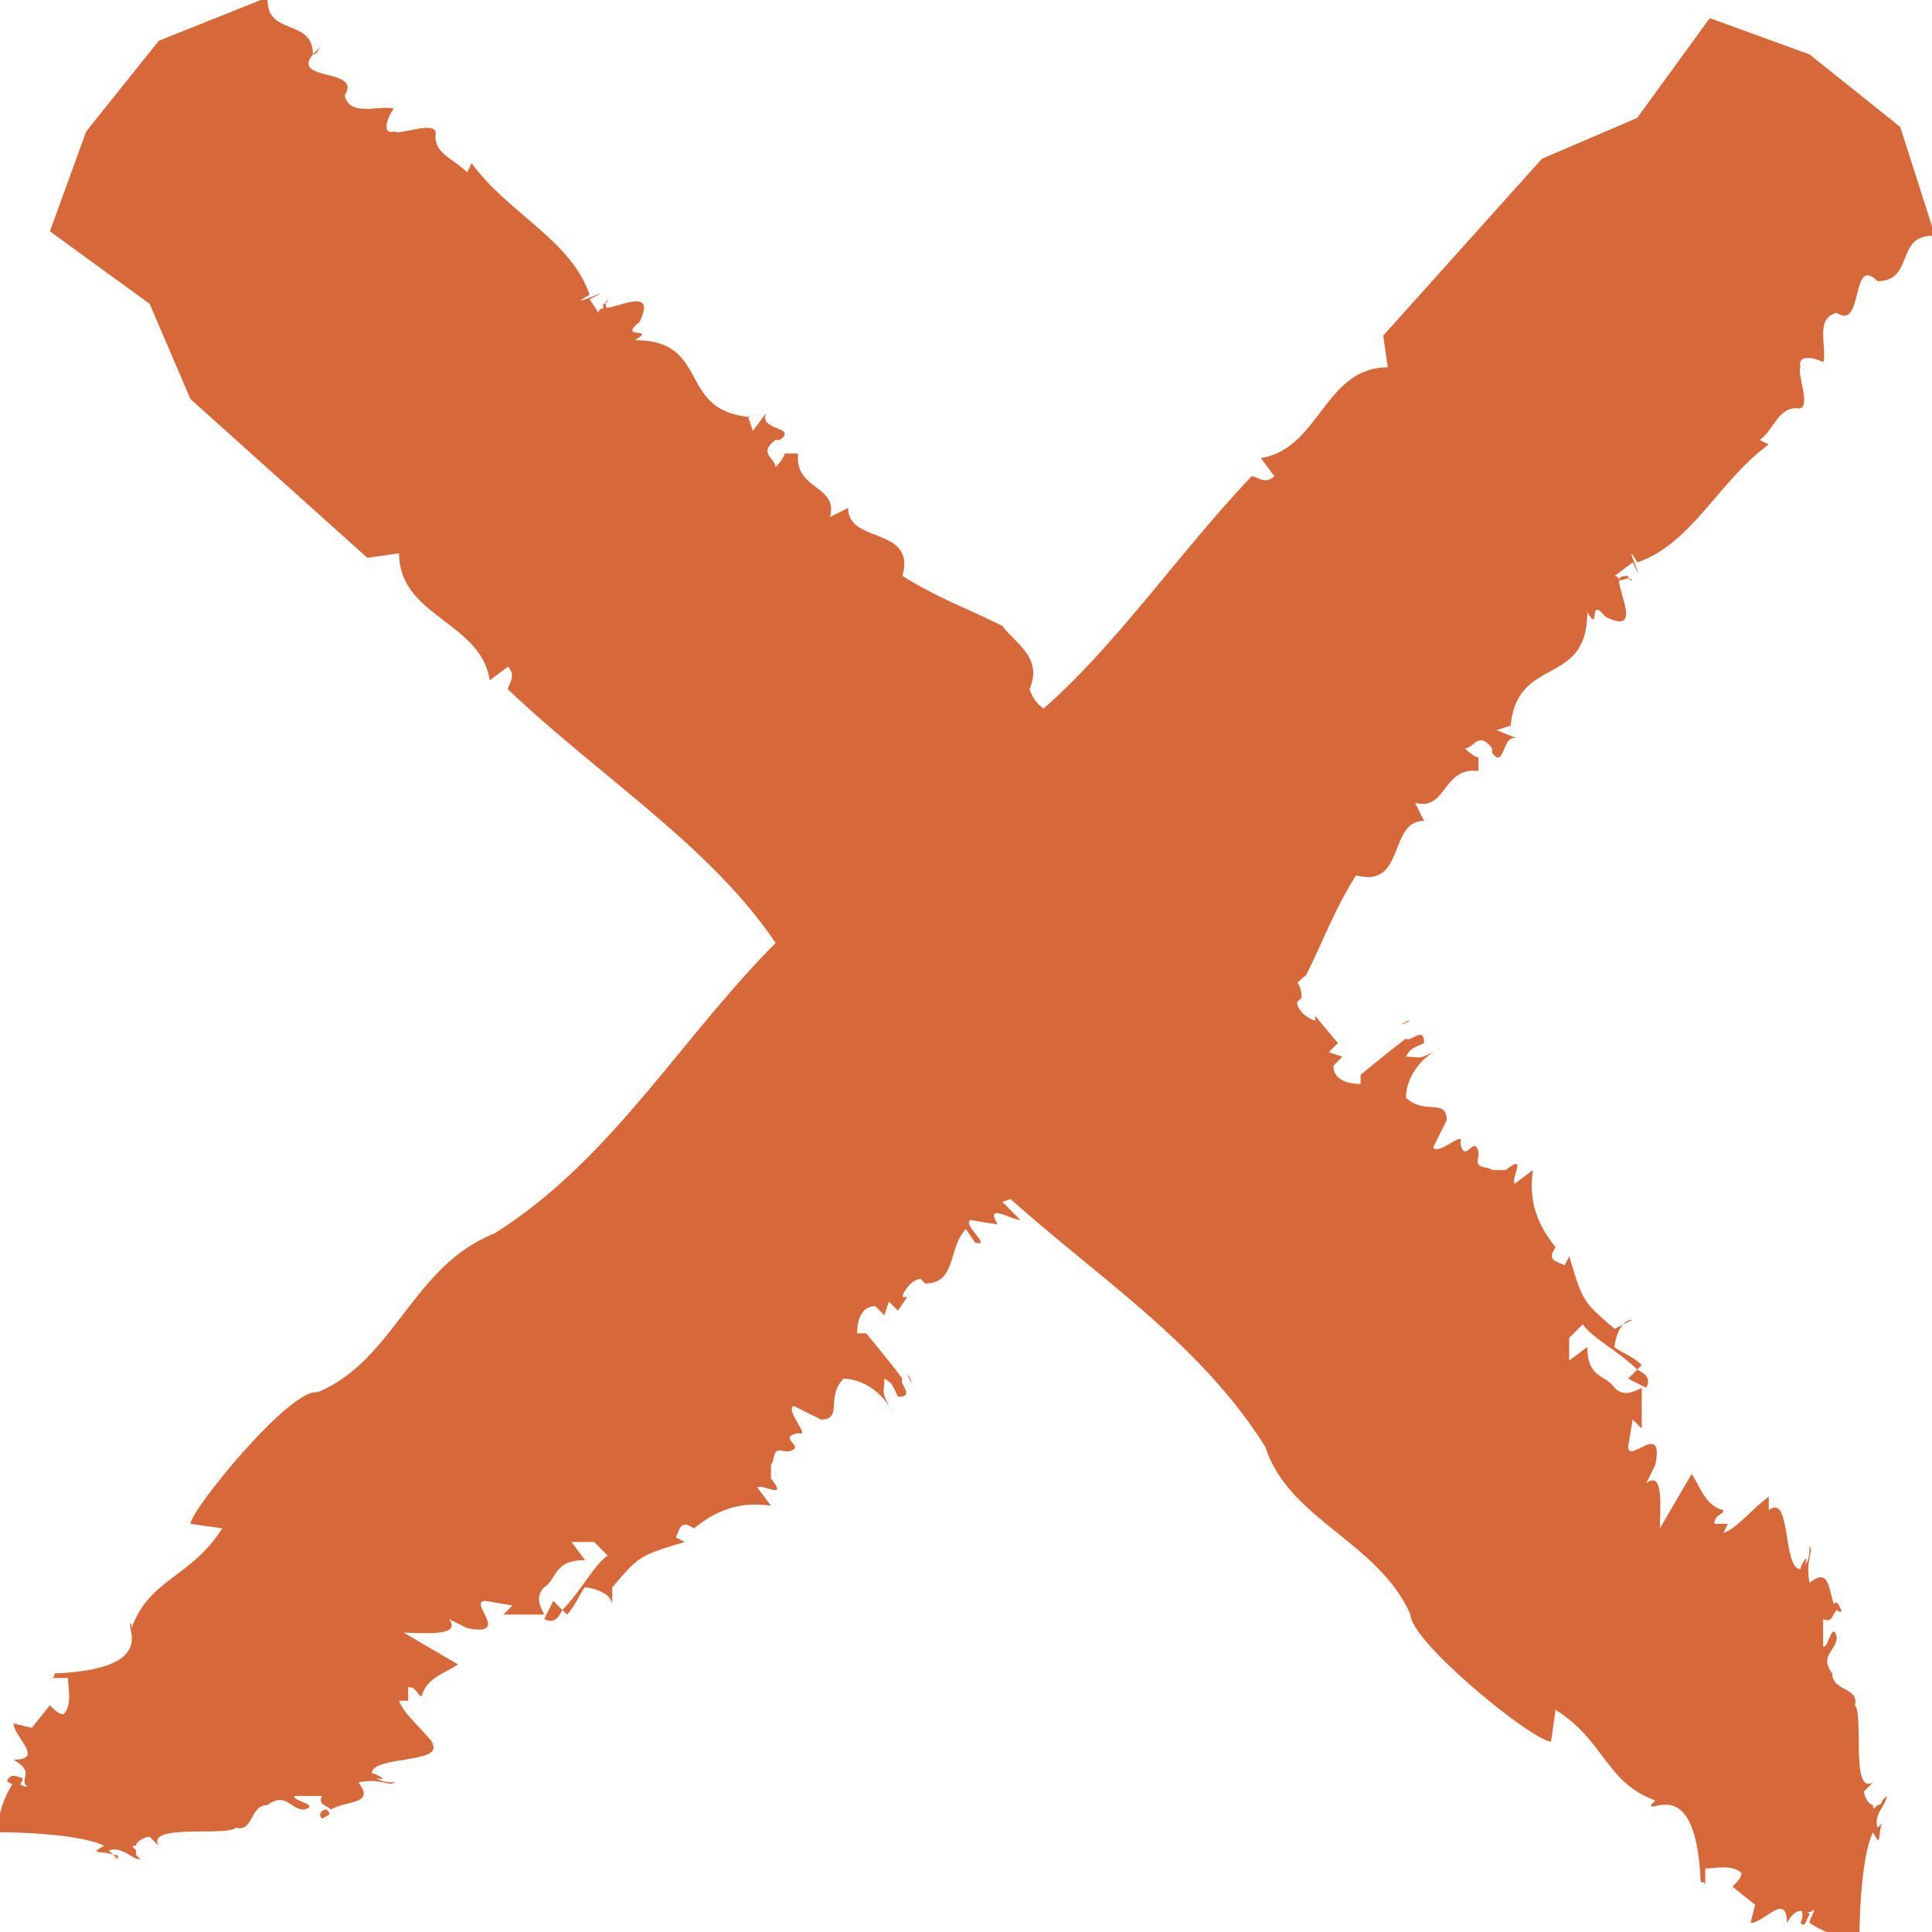 <?xml version="1.0" encoding="utf-8"?>
<!-- Generator: Adobe Illustrator 17.1.0, SVG Export Plug-In . SVG Version: 6.00 Build 0)  -->
<!DOCTYPE svg PUBLIC "-//W3C//DTD SVG 1.1//EN" "http://www.w3.org/Graphics/SVG/1.1/DTD/svg11.dtd">
<svg version="1.1" id="Layer_1" xmlns="http://www.w3.org/2000/svg" xmlns:xlink="http://www.w3.org/1999/xlink" x="0px" y="0px"
	 viewBox="0 0 42.6 42.6" enable-background="new 0 0 42.6 42.6" xml:space="preserve">
<g>
	<g>
		<path fill="#D66839" d="M17.4,10.1C17.4,10.1,17.4,10.1,17.4,10.1L17.4,10.1z"/>
		<path fill="#D66839" d="M30.9,22.6C30.9,22.6,30.9,22.6,30.9,22.6c0.1-0.1,0.2-0.1,0.2-0.1L30.9,22.6z"/>
		<path fill="#D66839" d="M32.6,25.1C32.5,25.1,32.5,25.1,32.6,25.1C32.6,25.1,32.6,25.1,32.6,25.1z"/>
		<path fill="#D66839" d="M25.4,18.4C25.4,18.4,25.4,18.4,25.4,18.4C25.4,18.4,25.4,18.4,25.4,18.4z"/>
		<path fill="#D66839" d="M13.2,6.7C13.2,6.7,13.2,6.7,13.2,6.7C13.2,6.6,13.2,6.6,13.2,6.7L13.2,6.7z"/>
		<path fill="#D66839" d="M13.4,6.6c0,0.1-0.1,0.1-0.1,0.1c0,0.1,0,0.2,0.1,0.2C13.4,6.8,13.3,6.7,13.4,6.6z"/>
		<path fill="#D66839" d="M5.9,0L5.9,0C6,0,6,0,5.9,0z"/>
		<path fill="#D66839" d="M20.3,24C20.3,24,20.2,24,20.3,24C20.2,24,20.3,24,20.3,24z"/>
		<path fill="#D66839" d="M6.9,1.2l0.2-0.2C7,1.1,7,1.2,6.9,1.2z"/>
		<path fill="#D66839" d="M31.1,22.5L31.1,22.5C31.2,22.4,31.2,22.4,31.1,22.5z"/>
		<path fill="#D66839" d="M34.4,27.2c-0.1,0.1-0.1,0.1-0.1,0.1c0,0,0,0,0,0L34.4,27.2z"/>
		<path fill="#D66839" d="M41.3,39.7C41.4,39.6,41.4,39.6,41.3,39.7L41.3,39.7C41.3,39.7,41.3,39.7,41.3,39.7z"/>
		<path fill="#D66839" d="M36.3,30.6C36.3,30.5,36.3,30.5,36.3,30.6c0.1-0.2,0-0.3-0.2-0.4l-0.2,0.2L36.3,30.6z"/>
		<path fill="#D66839" d="M34.2,38.4l0.1-0.7c1.1,0.7,1.1,1.6,2.2,2l-0.1,0.1c0,0.2,1-0.7,1.1,1.7l0,0c0.1,0,0.1,0,0.1,0.2l0-0.5
			c0.2,0,0.6-0.1,0.8,0.1c0,0.1-0.1,0.2-0.2,0.3l0.5,0.4l-0.1,0.4c0.3,0,0.8-0.7,0.8,0c0.3-0.5,0.4-0.1,0.6-0.3
			c0,0.1-0.1,0.2-0.1,0.3c0.3,0.2,0.8,0.4,1.1,0.3c0,0,0-1.7,0.3-2.3c0.2,0.4,0.1,0,0.2-0.2l-0.1,0.1c-0.1-0.3,0.2-0.5,0.2-0.7
			c0,0,0,0-0.1,0.1l0,0c0,0.1-0.1,0.1-0.1,0.1c-0.1,0.1-0.1,0.1-0.1,0l0,0c-0.1,0-0.2-0.2-0.2-0.3l0.2-0.2c-0.5,0.3-0.2-1.5-0.4-1.7
			c0.1-0.4-0.5-0.3-0.5-0.7c-0.3-0.4,0.1-0.5,0.1-0.8c-0.1-0.4-0.2,0.3-0.3,0.2l0-0.6c0.2,0.1,0.2-0.1,0.3-0.2
			c-0.2-0.3-0.1-1-0.6-0.6c-0.1-0.5,0.1-0.7,0-0.8c0,0.1,0,0.3-0.1,0.4c0.1-0.3-0.1,0-0.1,0.1c-0.4,0-0.2-1.7-0.7-1.3L39,33
			c-0.4,0.3-0.7,0.7-1,0.8l0.1-0.2l-0.3,0c0-0.2,0.2-0.2,0.2-0.3c-0.4-0.1-0.5-0.5-0.7-0.8l-0.7,1.2c0-0.4,0.1-1.3-0.3-1l0.2-0.4
			c0.2-1-0.6,0-0.6-0.4l0.1-0.6l0.2,0.2c0-0.4,0-0.6,0-1c0,0,0,0,0,0c0,0,0,0.1,0,0.1l0,0c-0.2,0.1-0.4,0.2-0.6,0
			c-0.2-0.3-0.6-0.2-0.6-0.9l-0.4,0.3l0-0.5l0.3-0.3c0.2,0.3,0.8,0.6,1.2,1l0.1-0.1c-0.2-0.2-0.5-0.3-0.6-0.4c0-0.1,0.1-0.6,0.4-0.6
			l-0.4,0.2c-0.7-0.6-0.7-0.6-1-1.6l-0.1,0.2c-0.2-0.1-0.4-0.1-0.2-0.4c-0.4-0.5-0.6-1-0.5-1.7l-0.4,0.3c-0.1-0.1,0.3-0.7-0.2-0.3
			l-0.3,0c-0.1-0.1-0.4,0-0.3-0.3c0,0,0,0,0,0c0,0,0,0,0,0c0,0,0,0,0-0.1c0,0,0,0,0,0c-0.1-0.4-0.3,0.3-0.4-0.2
			c0.1-0.3-0.5,0.3-0.6,0.1l0.3-0.6c0-0.5-0.5-0.1-0.9-0.5c0-0.4,0.3-0.9,0.8-1.1c-0.6,0.3-0.4,0.2-0.8,0.2c0.1-0.2,0.2-0.2,0.4-0.3
			c0-0.4-0.3,0-0.4-0.1c-0.4,0.3-1,0.8-1,0.8l0,0.2c-0.3,0-0.6-0.1-0.6-0.4l0.2-0.2l-0.3-0.1l0.2-0.2L29,22.4l0,0.1
			c-0.1,0-0.4-0.2-0.4-0.4l0.1-0.1c0-0.7-0.8-0.5-1.2-0.9l0.3-0.2c0.1-0.4-0.4,0.3-0.5,0.1l0.3-0.3c-0.5,0.3-0.1-0.3-0.1-0.5
			l-0.4,0.4l-0.1-0.3c-0.1-0.3,0.4-0.6,0.6-0.8l-0.5,0.2l0.3-0.4c-0.5,0.3,0-0.2-0.4-0.1c0.1-0.1,0.2-0.2,0.2-0.3L26.6,19l0.4,0
			l-0.5,0.5c-0.6,0.2-0.2-0.3-0.5-0.3l0.2-0.1c-0.3-0.1-0.1-0.3-0.1-0.6c-0.1,0.1-0.1,0.3-0.3,0.3c-0.1,0,0.1-0.2,0.1-0.3
			c-0.4,0.3-0.7,0.4-0.7,0c0.1,0,0.1-0.1,0.1-0.1c-0.1,0-0.2,0.1-0.2-0.1l0.4-0.3l-0.5,0.2c0-0.2-0.4,0-0.1-0.3l0.1,0l-0.5-0.7
			l0.3-0.3c-0.5,0.4-0.2-0.5-0.7,0c0.2-0.4-0.7-0.3,0-0.8c-0.4-0.5-1.1-0.1-1.4-0.9c0.3-0.7-0.3-1-0.6-1.4c-0.8-0.4-1.4-0.6-2.2-1.1
			c0.3-1.1-1.2-0.7-1.2-1.5l-0.4,0.2c0.2-0.7-0.8-0.6-0.7-1.4c-0.2,0-0.3,0-0.3,0c0,0,0,0.1-0.2,0.3c0-0.2-0.4-0.3,0-0.6l0.1,0
			c0.4-0.3-0.5-0.2-0.3-0.6l-0.3,0.4l-0.1-0.3l0.1,0c-1.7-0.1-0.9-1.7-2.6-1.7c0.5-0.3-0.4,0,0.1-0.4c0.4-0.8-0.5-0.3-0.8-0.3
			c0,0-0.1,0-0.1,0.1L13,6.6c0.8-0.4-0.7,0.3,0-0.1c-0.4-1.2-1.8-1.8-2.6-2.9l-0.1,0.2C10,3.5,9.6,3.4,9.6,3c0.1-0.4-0.8,0-0.9-0.1
			C8.3,3,8.7,2.3,8.7,2.4c-0.3-0.1-1,0.2-1.1-0.3C8,1.5,6.4,1.8,6.9,1.2l0,0c0-0.8-1-0.4-1-1.2c0,0,0,0,0.1-0.1L3.5,0.9l-1.6,2
			L1.1,5.1l2.2,1.6l0.9,2.1l3.9,3.5l0.7-0.1c0,1.4,1.8,1.5,2,2.8l0.4-0.3c0.2,0.2,0,0.4,0,0.5c2.1,2,4.7,3.6,6.1,5.9
			c-0.1,0.4,0.6,0.8,0.5,1.2c1,0.2,1.7,0.8,2.2,1.5l-0.1,0l0.4,0.2c0,0-0.1,0.1-0.1,0.1c0.6,0,0.8,0.8,1.1,1.3l-0.1,0
			c2.2,2.3,5,3.8,6.7,6.5c0.5,1.6,2.5,2.1,3.2,3.7C31.1,36.2,33.8,38.4,34.2,38.4z"/>
		<path fill="#D66839" d="M38.3,41.5L38.3,41.5C38.1,41.7,38.2,41.6,38.3,41.5z"/>
		<path fill="#D66839" d="M37.3,32.4C37.3,32.5,37.3,32.5,37.3,32.4l0.2-0.2L37.3,32.4z"/>
		<path fill="#D66839" d="M40.6,35.5c-0.1-0.2-0.1-0.2-0.2-0.1C40.5,35.5,40.6,35.6,40.6,35.5z"/>
		<path fill="#D66839" d="M39.7,42.4c0.1,0.1,0.1,0,0.2-0.2c-0.1-0.1-0.2-0.1-0.2-0.1C39.8,42.2,39.7,42.4,39.7,42.4z"/>
		<path fill="#D66839" d="M41.4,40.1l0.1-0.1C41.5,40,41.5,40,41.4,40.1z"/>
	</g>
</g>
<g>
	<g>
		<path fill="#D66839" d="M32.5,16.8C32.5,16.8,32.5,16.8,32.5,16.8L32.5,16.8z"/>
		<path fill="#D66839" d="M20,30.3C20,30.3,20,30.3,20,30.3c0.1,0.1,0.1,0.2,0.1,0.2L20,30.3z"/>
		<path fill="#D66839" d="M17.5,32C17.5,32,17.5,32,17.5,32C17.5,32,17.5,32.1,17.5,32z"/>
		<path fill="#D66839" d="M24.2,24.9C24.2,24.8,24.2,24.8,24.2,24.9C24.2,24.8,24.2,24.8,24.2,24.9z"/>
		<path fill="#D66839" d="M35.9,12.6C35.9,12.6,35.9,12.6,35.9,12.6C36,12.6,36,12.6,35.9,12.6L35.9,12.6z"/>
		<path fill="#D66839" d="M36,12.8c-0.1,0-0.1-0.1-0.1-0.1c-0.1,0-0.2,0-0.2,0.1C35.8,12.8,35.9,12.7,36,12.8z"/>
		<path fill="#D66839" d="M42.6,5.4L42.6,5.4C42.6,5.4,42.6,5.4,42.6,5.4z"/>
		<path fill="#D66839" d="M18.6,19.7C18.6,19.7,18.6,19.7,18.6,19.7C18.6,19.7,18.6,19.7,18.6,19.7z"/>
		<path fill="#D66839" d="M41.4,6.4l0.2,0.2C41.5,6.5,41.4,6.4,41.4,6.4z"/>
		<path fill="#D66839" d="M20.2,30.5L20.2,30.5C20.2,30.6,20.2,30.6,20.2,30.5z"/>
		<path fill="#D66839" d="M15.4,33.8c-0.1-0.1-0.1-0.1-0.1-0.1c0,0,0,0,0,0L15.4,33.8z"/>
		<path fill="#D66839" d="M3,40.8C3,40.8,3,40.8,3,40.8L3,40.8C2.9,40.7,2.9,40.7,3,40.8z"/>
		<path fill="#D66839" d="M12,35.7C12.1,35.7,12.1,35.7,12,35.7c0.2,0.1,0.3,0,0.4-0.2l-0.2-0.2L12,35.7z"/>
		<path fill="#D66839" d="M4.2,33.6l0.7,0.1c-0.7,1.1-1.6,1.1-2,2.2l0-0.1c-0.2,0,0.7,1-1.7,1.1l0,0c0,0.1,0,0.1-0.2,0.1l0.5,0
			c0,0.2,0.1,0.6-0.1,0.8c-0.1,0-0.2-0.1-0.3-0.2l-0.4,0.5L0.3,38c0,0.3,0.7,0.8,0,0.8c0.5,0.3,0.1,0.4,0.3,0.6
			c-0.1,0-0.2-0.1-0.3-0.1c-0.2,0.3-0.4,0.8-0.3,1.1c0,0,1.7,0,2.3,0.3c-0.4,0.2,0,0.1,0.2,0.2l-0.1-0.1c0.3-0.1,0.5,0.2,0.7,0.2
			c0,0,0,0-0.1-0.1l0,0C3,40.8,3,40.8,3,40.8c-0.1-0.1-0.1-0.1,0-0.1l0,0c0-0.1,0.2-0.2,0.3-0.2l0.2,0.2c-0.3-0.5,1.5-0.2,1.7-0.4
			c0.4,0.1,0.3-0.5,0.7-0.5c0.4-0.3,0.5,0.1,0.8,0.1c0.4-0.1-0.3-0.2-0.2-0.3l0.6,0c-0.1,0.2,0.1,0.2,0.2,0.3c0.3-0.2,1-0.1,0.6-0.6
			c0.5-0.1,0.7,0.1,0.8,0c-0.1,0-0.3,0-0.4-0.1c0.3,0.1,0-0.1-0.1-0.1c0-0.4,1.7-0.2,1.3-0.7l0.1,0.1c-0.3-0.4-0.7-0.7-0.8-1L9,37.5
			l0-0.3c0.2,0,0.2,0.2,0.3,0.2c0.1-0.4,0.5-0.5,0.8-0.7L8.9,36c0.4,0,1.3,0.1,1-0.3l0.4,0.2c1,0.2,0-0.6,0.4-0.6l0.6,0.1l-0.2,0.2
			c0.4,0,0.6,0,1,0c0,0,0,0,0,0c0,0-0.1,0-0.1,0l0,0c-0.1-0.2-0.2-0.4,0-0.6c0.3-0.2,0.2-0.6,0.9-0.6l-0.3-0.4l0.5,0l0.3,0.3
			c-0.3,0.2-0.6,0.8-1,1.2l0.1,0.1c0.2-0.2,0.3-0.5,0.4-0.6c0.1,0,0.6,0.1,0.6,0.4L13.5,35c0.6-0.7,0.6-0.7,1.6-1l-0.2-0.1
			c0.1-0.2,0.1-0.4,0.4-0.2c0.5-0.4,1-0.6,1.7-0.5l-0.3-0.4c0.1-0.1,0.7,0.3,0.3-0.2l0-0.3c0.1-0.1,0-0.4,0.3-0.3c0,0,0,0,0,0
			c0,0,0,0,0,0c0,0,0,0,0.1,0c0,0,0,0,0,0c0.4-0.1-0.3-0.3,0.2-0.4c0.3,0.1-0.3-0.5-0.1-0.6l0.6,0.3c0.5,0,0.1-0.5,0.5-0.9
			c0.4,0,0.9,0.3,1.1,0.8c-0.3-0.6-0.2-0.4-0.2-0.8c0.2,0.1,0.2,0.2,0.3,0.4c0.4,0,0-0.3,0.1-0.4c-0.3-0.4-0.8-1-0.8-1l-0.2,0
			c0-0.3,0.1-0.6,0.4-0.6l0.2,0.2l0.1-0.3l0.2,0.2l0.2-0.3l-0.1,0c0-0.1,0.2-0.4,0.4-0.4l0.1,0.1c0.7,0,0.5-0.8,0.9-1.2l0.2,0.3
			c0.4,0.1-0.3-0.4-0.1-0.5L22,27c-0.3-0.5,0.3-0.1,0.5-0.1l-0.4-0.4l0.3-0.1c0.3-0.1,0.6,0.4,0.8,0.6L23,26.7l0.4,0.3
			c-0.3-0.5,0.2,0,0.1-0.4c0.1,0.1,0.2,0.2,0.3,0.2L23.6,26l0,0.4l-0.5-0.5c-0.2-0.6,0.3-0.2,0.3-0.5l0.1,0.2
			c0.1-0.3,0.3-0.1,0.6-0.1c-0.1-0.1-0.3-0.1-0.3-0.3c0-0.1,0.2,0.1,0.3,0.1c-0.3-0.4-0.4-0.7,0-0.7c0,0.1,0.1,0.1,0.1,0.1
			c0-0.1-0.1-0.2,0.1-0.2l0.3,0.4l-0.2-0.5c0.2,0,0-0.4,0.3-0.1l0,0.1l0.7-0.5l0.3,0.3c-0.4-0.5,0.5-0.2,0-0.7
			c0.4,0.2,0.3-0.7,0.8,0c0.5-0.4,0.1-1.1,0.9-1.4c0.7,0.3,1-0.3,1.4-0.6c0.4-0.8,0.6-1.4,1.1-2.2c1.1,0.3,0.7-1.2,1.5-1.2l-0.2-0.4
			c0.7,0.2,0.6-0.8,1.4-0.7c0-0.2,0-0.3,0-0.3c0,0-0.1,0-0.3-0.2c0.2,0,0.3-0.4,0.6,0l0,0.1c0.3,0.4,0.2-0.5,0.6-0.3L33,16.1
			l0.3-0.1l0,0.1c0.1-1.7,1.7-0.9,1.7-2.6c0.3,0.5,0-0.4,0.4,0.1c0.8,0.4,0.3-0.5,0.3-0.8c0,0,0-0.1-0.1-0.1l0.4-0.3
			c0.4,0.8-0.3-0.7,0.1,0c1.2-0.4,1.8-1.8,2.9-2.6l-0.2-0.1C39.1,9.5,39.2,9,39.6,9c0.4,0.1,0-0.8,0.1-0.9c-0.1-0.4,0.6-0.1,0.5-0.1
			c0.1-0.3-0.2-1,0.3-1.1c0.6,0.4,0.3-1.3,0.9-0.7l0,0c0.8,0,0.4-1,1.2-1c0,0,0,0,0.1,0.1l-0.8-2.5l-2-1.6l-2.2-0.8l-1.6,2.2
			l-2.1,0.9l-3.5,3.9l0.1,0.7c-1.4,0-1.5,1.8-2.8,2l0.3,0.4c-0.2,0.2-0.4,0-0.5,0c-2,2.1-3.6,4.7-5.9,6.1c-0.4-0.1-0.8,0.6-1.2,0.5
			c-0.2,1-0.8,1.7-1.5,2.2l0-0.1l-0.2,0.4c0,0-0.1-0.1-0.1-0.1c0,0.6-0.8,0.8-1.3,1.1l0-0.1c-2.3,2.2-3.8,5-6.5,6.7
			C9.1,27.9,8.7,30,7,30.7C6.4,30.6,4.2,33.3,4.2,33.6z"/>
		<path fill="#D66839" d="M1.1,37.7L1.1,37.7C0.9,37.5,1,37.6,1.1,37.7z"/>
		<path fill="#D66839" d="M10.2,36.7C10.1,36.7,10.1,36.7,10.2,36.7l0.2,0.2L10.2,36.7z"/>
		<path fill="#D66839" d="M7.1,40.1c0.2-0.1,0.2-0.1,0.1-0.2C7.1,39.9,7,40,7.1,40.1z"/>
		<path fill="#D66839" d="M0.2,39.2c-0.1,0.1,0,0.1,0.2,0.2c0.1-0.1,0.1-0.2,0.1-0.2C0.4,39.2,0.3,39.1,0.2,39.2z"/>
		<path fill="#D66839" d="M2.5,40.9L2.6,41C2.6,40.9,2.6,40.9,2.5,40.9z"/>
	</g>
</g>
</svg>
